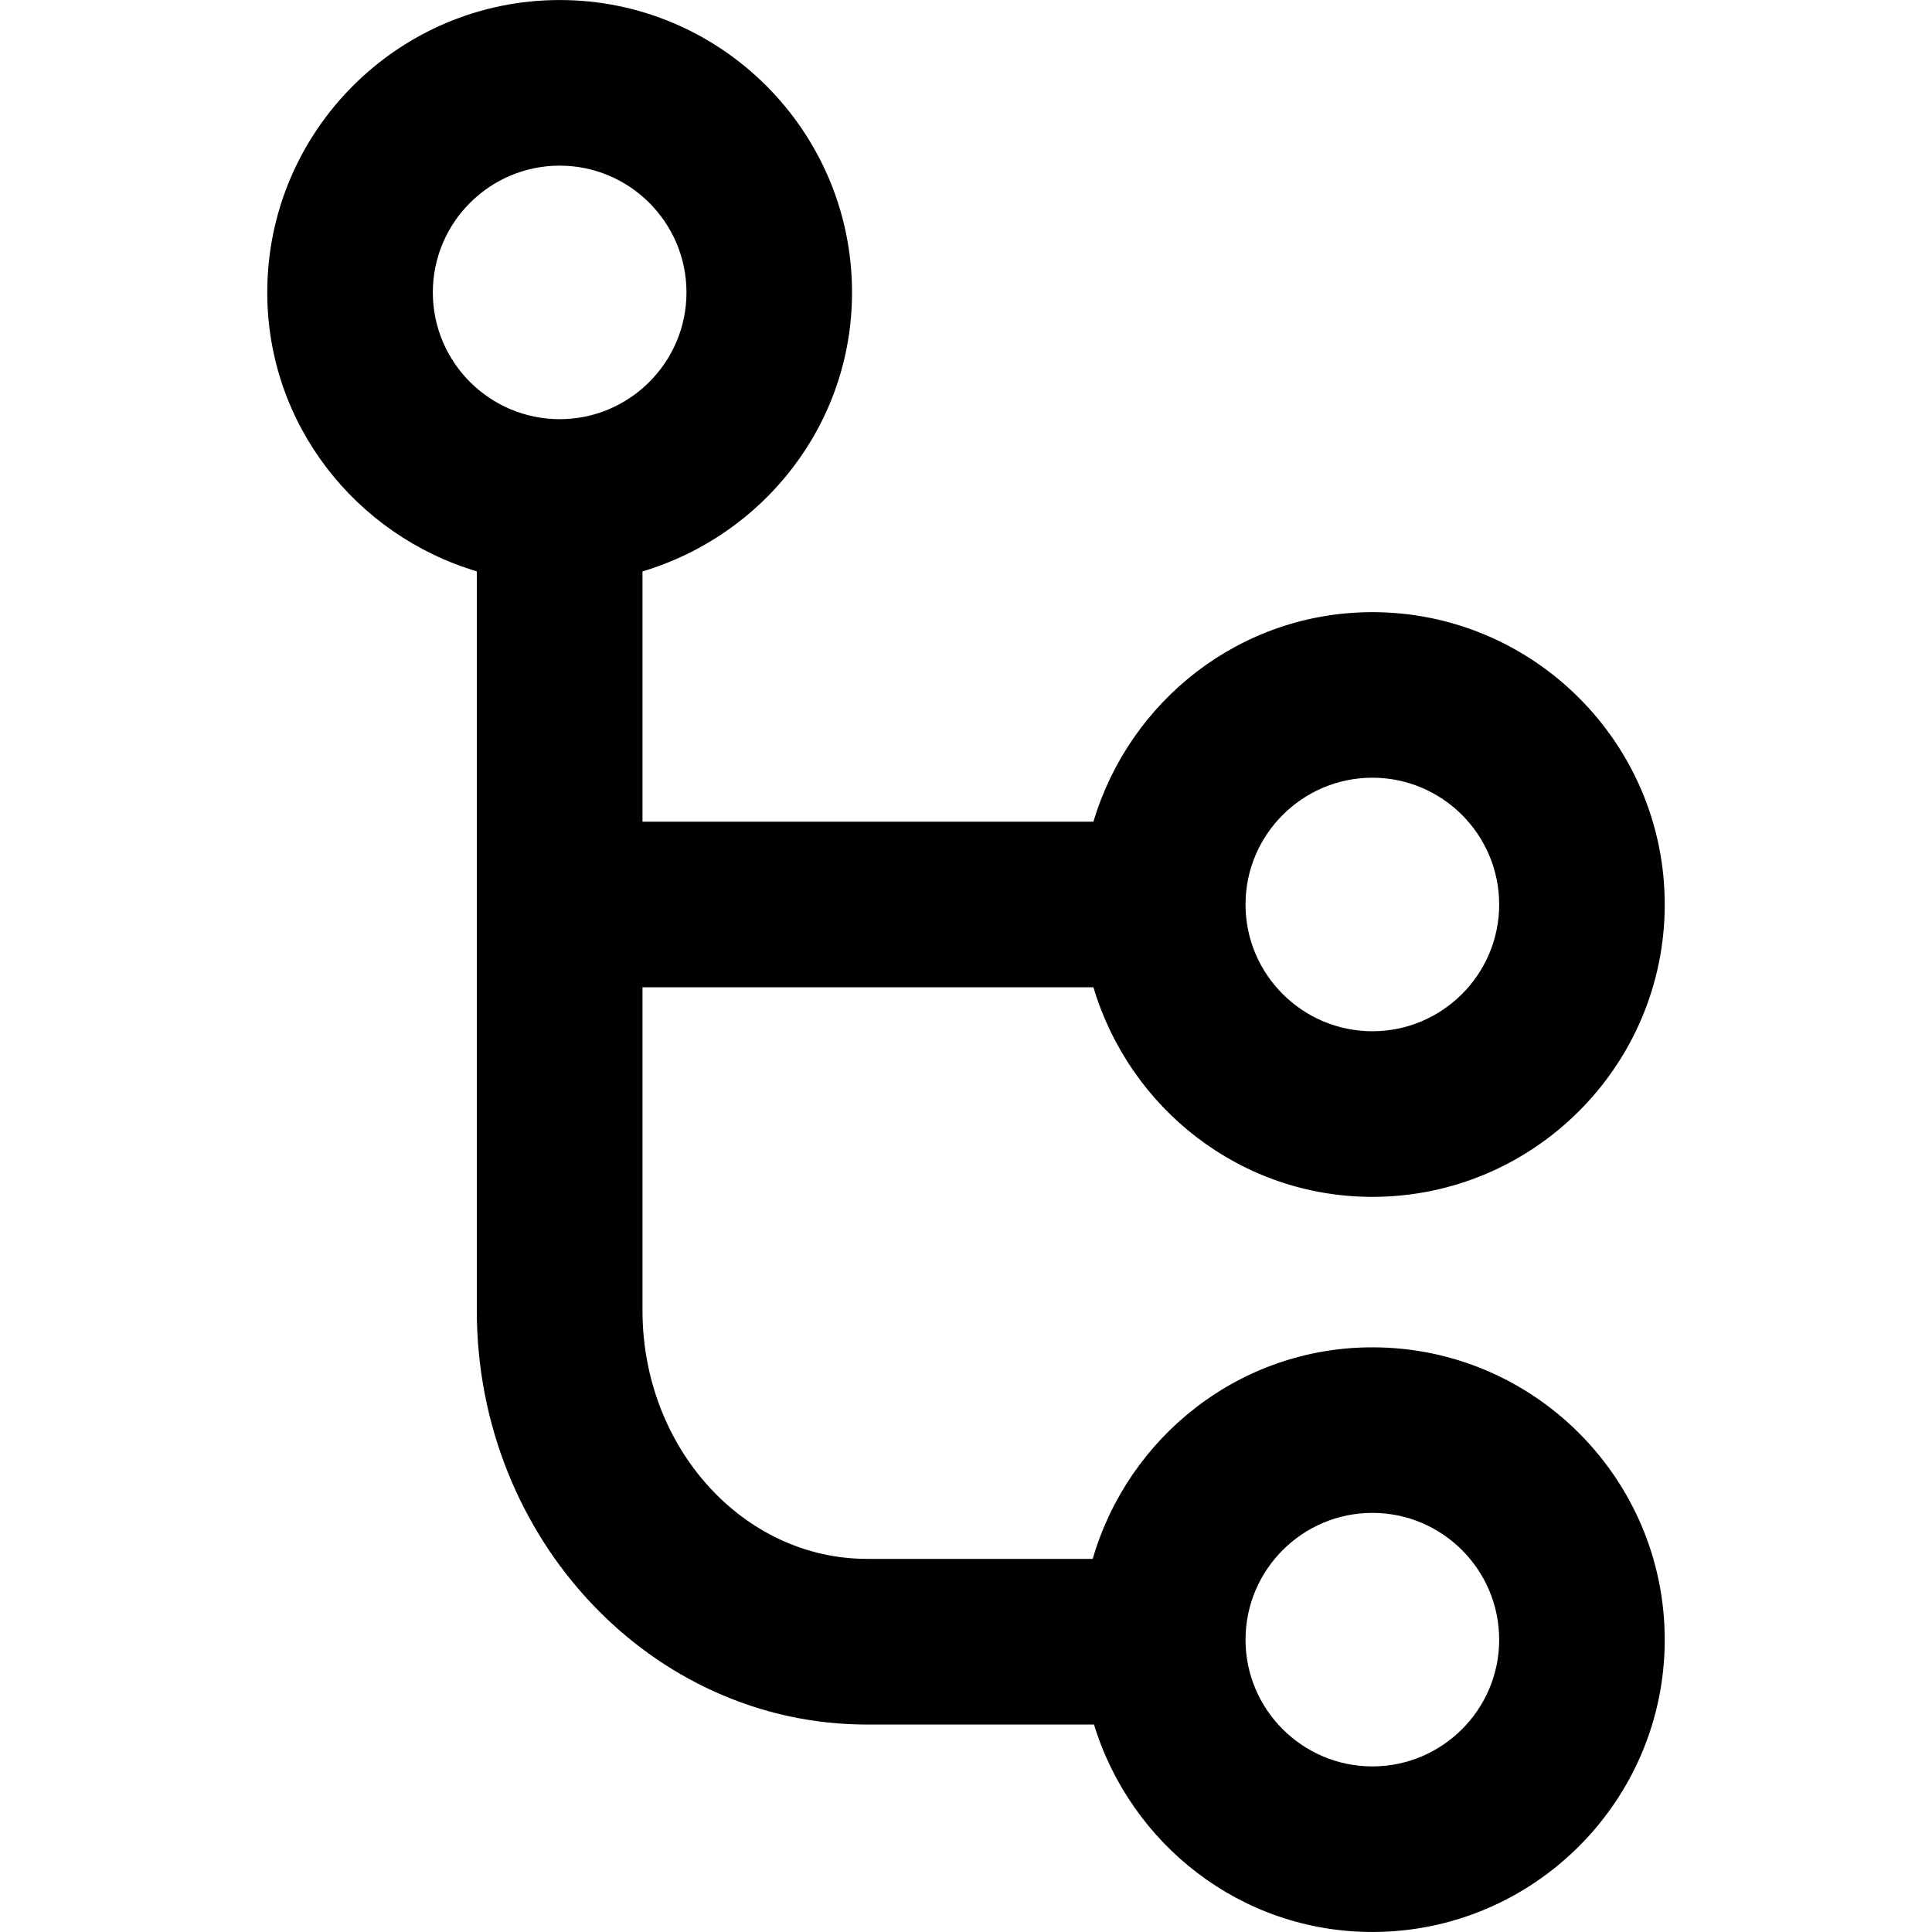 <?xml version="1.0" encoding="iso-8859-1"?>
<!-- Generator: Adobe Illustrator 16.0.0, SVG Export Plug-In . SVG Version: 6.00 Build 0)  -->
<!DOCTYPE svg PUBLIC "-//W3C//DTD SVG 1.1//EN" "http://www.w3.org/Graphics/SVG/1.1/DTD/svg11.dtd">
<svg version="1.1" id="Layer_1" xmlns="http://www.w3.org/2000/svg" xmlns:xlink="http://www.w3.org/1999/xlink" x="0px" y="0px"
	 width="512px" height="512px" viewBox="0 0 512 512" style="enable-background:new 0 0 512 512;" xml:space="preserve">
<g>
	<path style="fill:none;" d="M363.703,273.289c18.5,0,33.594-15.062,33.594-33.594c0-18.516-15.094-33.594-33.594-33.594
		c-18.531,0-33.625,15.078-33.625,33.594C330.078,258.227,345.172,273.289,363.703,273.289z"/>
	<path style="fill:none;" d="M181.922,77.492c0-18.531-15.094-33.594-33.594-33.594c-18.531,0-33.625,15.062-33.625,33.594
		s15.094,33.594,33.625,33.594C166.828,111.086,181.922,96.023,181.922,77.492z"/>
	<path style="fill:none;" d="M363.703,400.93c-18.531,0-33.625,15.062-33.625,33.625c0,18.5,15.094,33.562,33.625,33.562
		c18.5,0,33.594-15.062,33.594-33.562C397.297,415.992,382.203,400.93,363.703,400.93z"/>
	<path d="M363.703,357.055c-35.25,0-64.75,23.812-74.125,56.062h-59.812c-32.812,0-59.5-29.5-59.5-65.812v-85.672h119.5
		c9.531,32,38.875,55.547,73.938,55.547c42.688,0,77.469-34.75,77.469-77.484c0-42.719-34.781-77.469-77.469-77.469
		c-35.062,0-64.406,23.547-73.938,55.531h-119.5V151.43c31.969-9.547,55.531-38.875,55.531-73.938
		c0-42.734-34.781-77.484-77.469-77.484c-42.719,0-77.5,34.75-77.5,77.484c0,35.047,23.562,64.391,55.531,73.922v195.891
		c0,60.5,46.375,109.719,103.406,109.719h60.156c9.719,31.719,38.938,54.969,73.781,54.969c42.688,0,77.469-34.75,77.469-77.438
		C441.172,391.805,406.391,357.055,363.703,357.055z M363.703,206.102c18.5,0,33.594,15.078,33.594,33.594
		c0,18.531-15.094,33.594-33.594,33.594c-18.531,0-33.625-15.062-33.625-33.594C330.078,221.18,345.172,206.102,363.703,206.102z
		 M114.703,77.492c0-18.531,15.094-33.594,33.625-33.594c18.5,0,33.594,15.062,33.594,33.594s-15.094,33.594-33.594,33.594
		C129.797,111.086,114.703,96.023,114.703,77.492z M363.703,468.117c-18.531,0-33.625-15.062-33.625-33.562
		c0-18.562,15.094-33.625,33.625-33.625c18.5,0,33.594,15.062,33.594,33.625C397.297,453.055,382.203,468.117,363.703,468.117z"/>
</g>
</svg>
